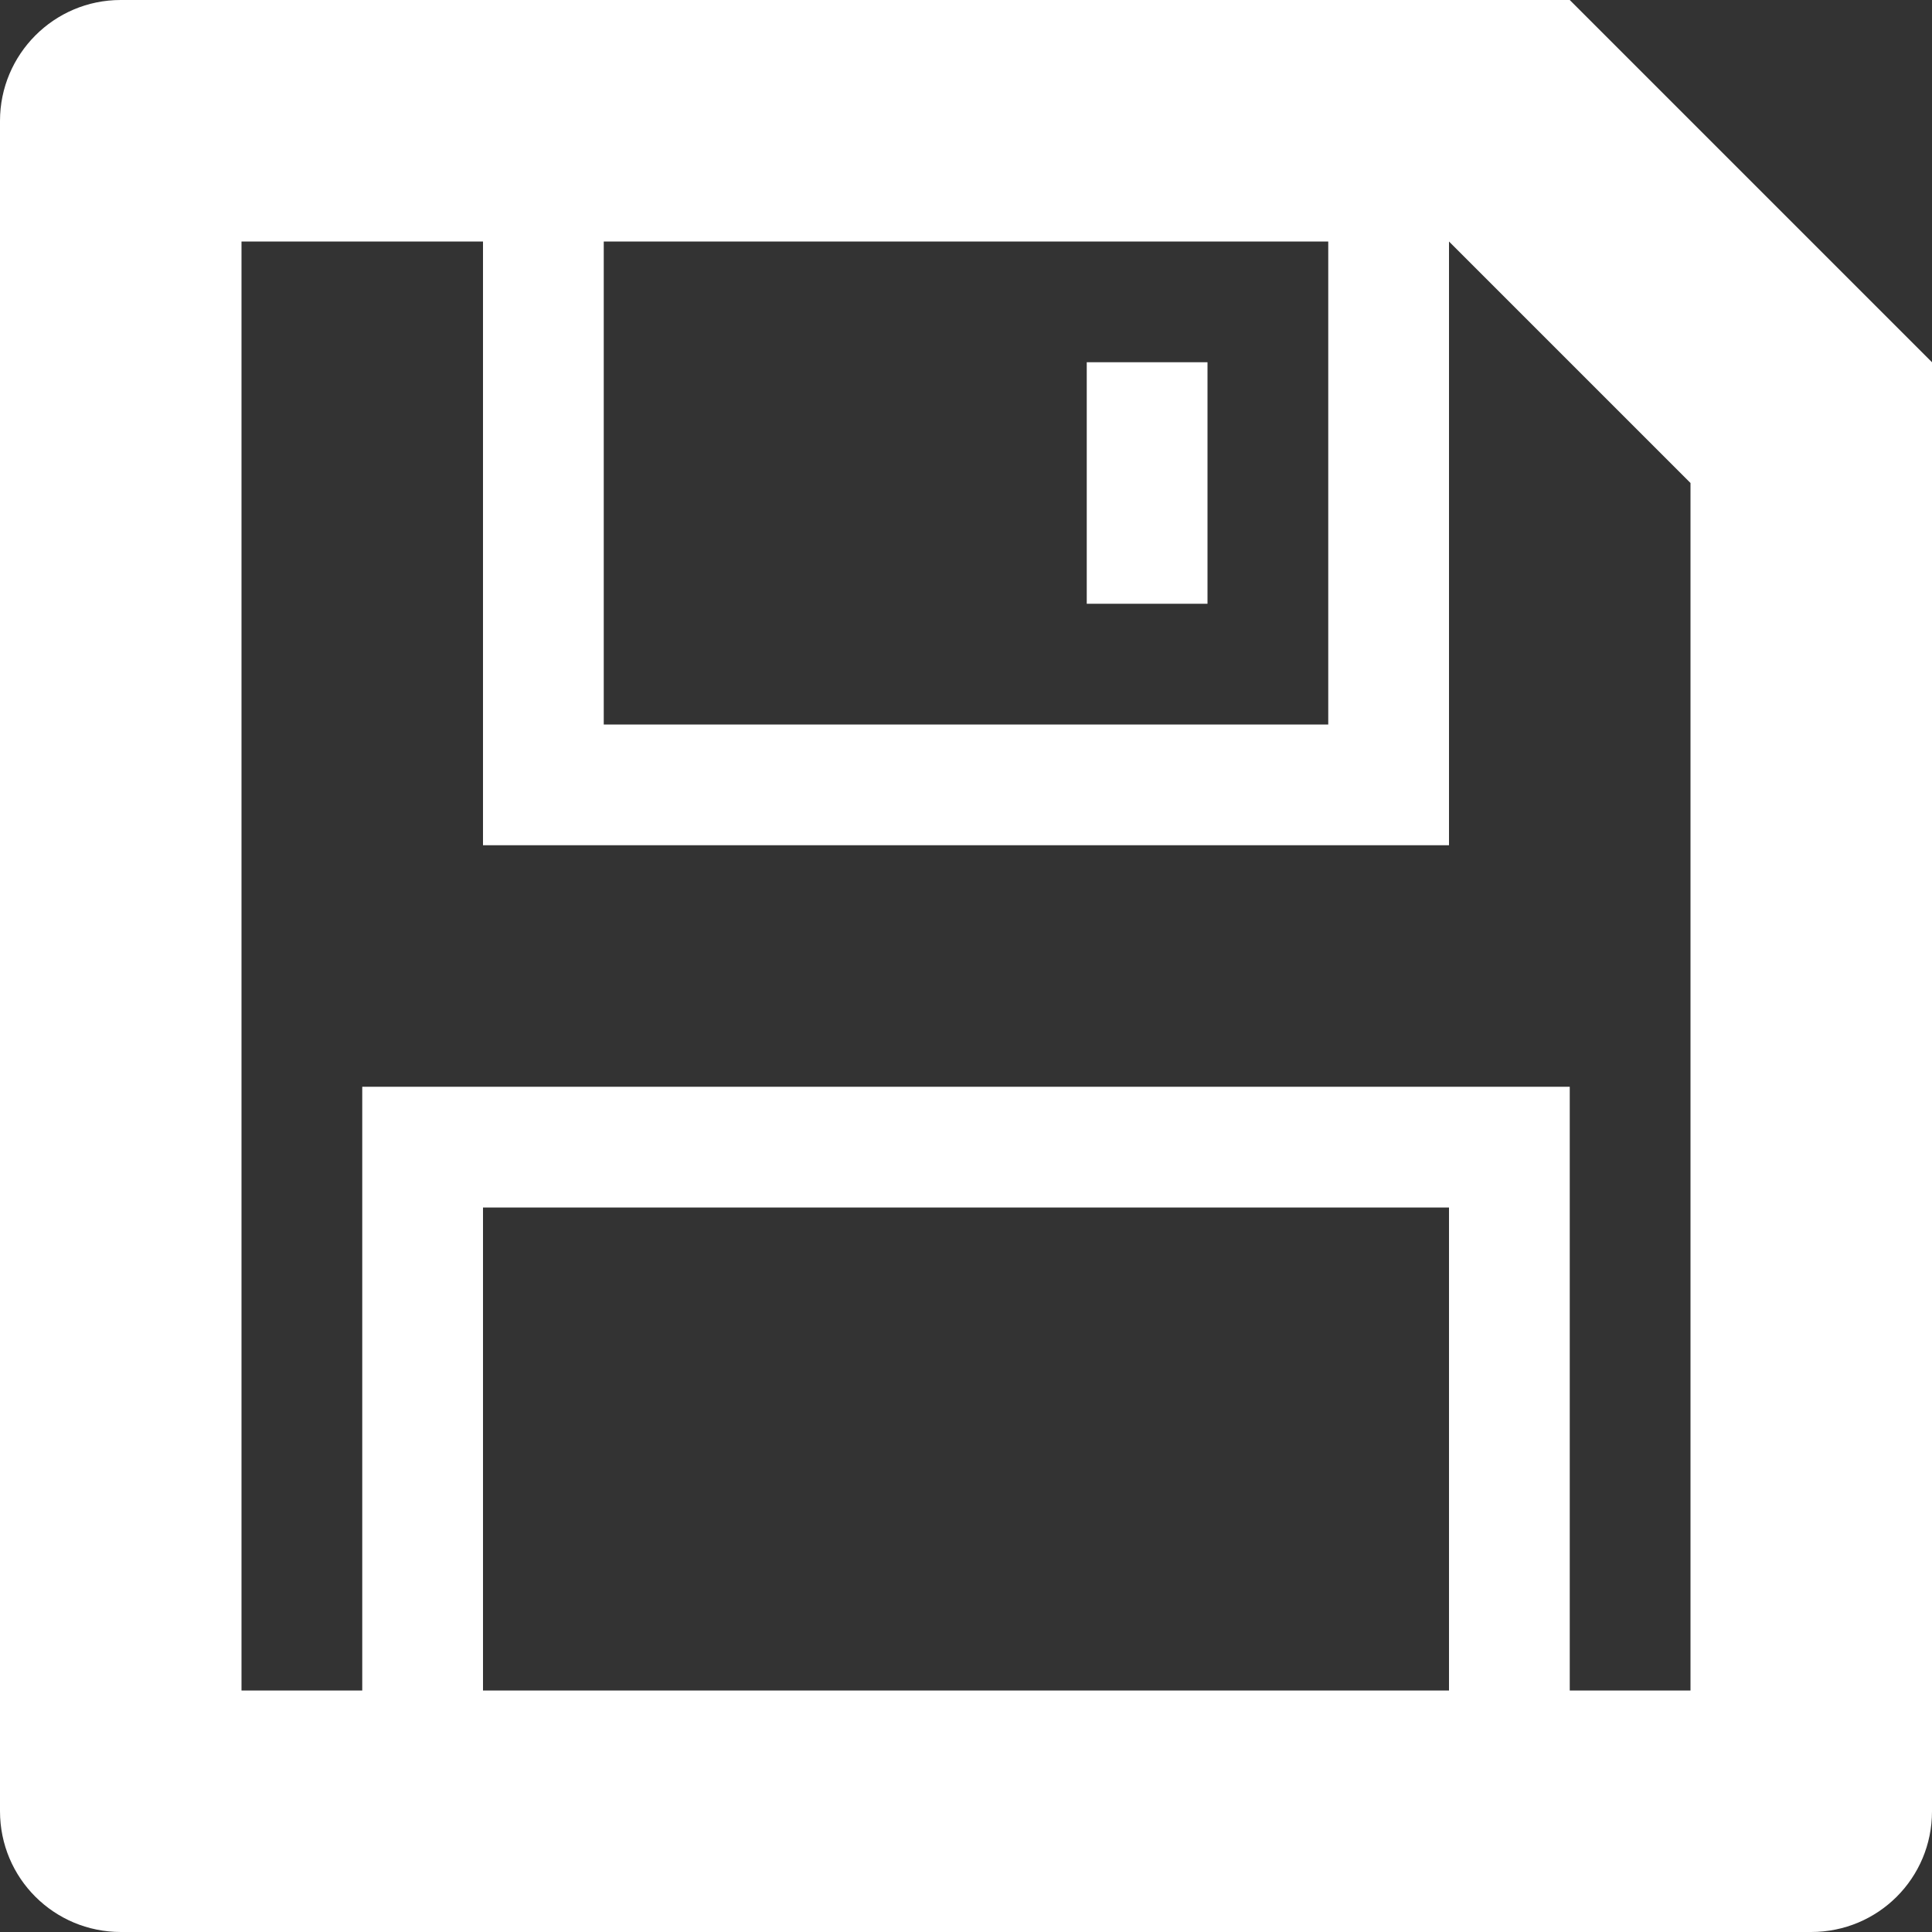 <?xml version="1.0" encoding="UTF-8"?>
<svg width="16px" height="16px" viewBox="0 0 16 16" version="1.1" xmlns="http://www.w3.org/2000/svg" xmlns:xlink="http://www.w3.org/1999/xlink">
    <rect x="0" y="0" width="16" height="16" fill="#333333" stroke="none"/>
    <!-- Generator: Sketch 52.6 (67491) - http://www.bohemiancoding.com/sketch -->
    <title>Floppy</title>
    <desc>Created with Sketch.</desc>
    <g id="Personal-Area-1280" stroke="none" stroke-width="1" fill="none" fill-rule="evenodd">
        <g id="121-In-Order.-Create-offer.-Edit" transform="translate(-1234, -392)" fill="#FFFFFF" fill-rule="nonzero">
            <g id="Provider" transform="translate(270, 380)">
                <path d="M964.999,12 L977,12 L980,15 L980,27.001 C980,27.553 979.555,28 978.999,28 L965.001,28 C964.448,28 964,27.555 964,26.999 C964,26.999 964,13.552 964,13.001 C964,12.45 964.447,12 964.999,12 Z M978,16 L976,14 L976,19 L968,19 L968,14 L966,14 L966,26 L967,26 L967,21 L977,21 L977,26 L978,26 L978,16 Z M968,26 L976,26 L976,22 L968,22 L968,26 Z M969,14 L969,18 L975,18 L975,14 L969,14 Z M974,15 L974,17 L973,17 L973,15 L974,15 Z" id="Floppy"></path>
            </g>
        </g>
    </g>
</svg>